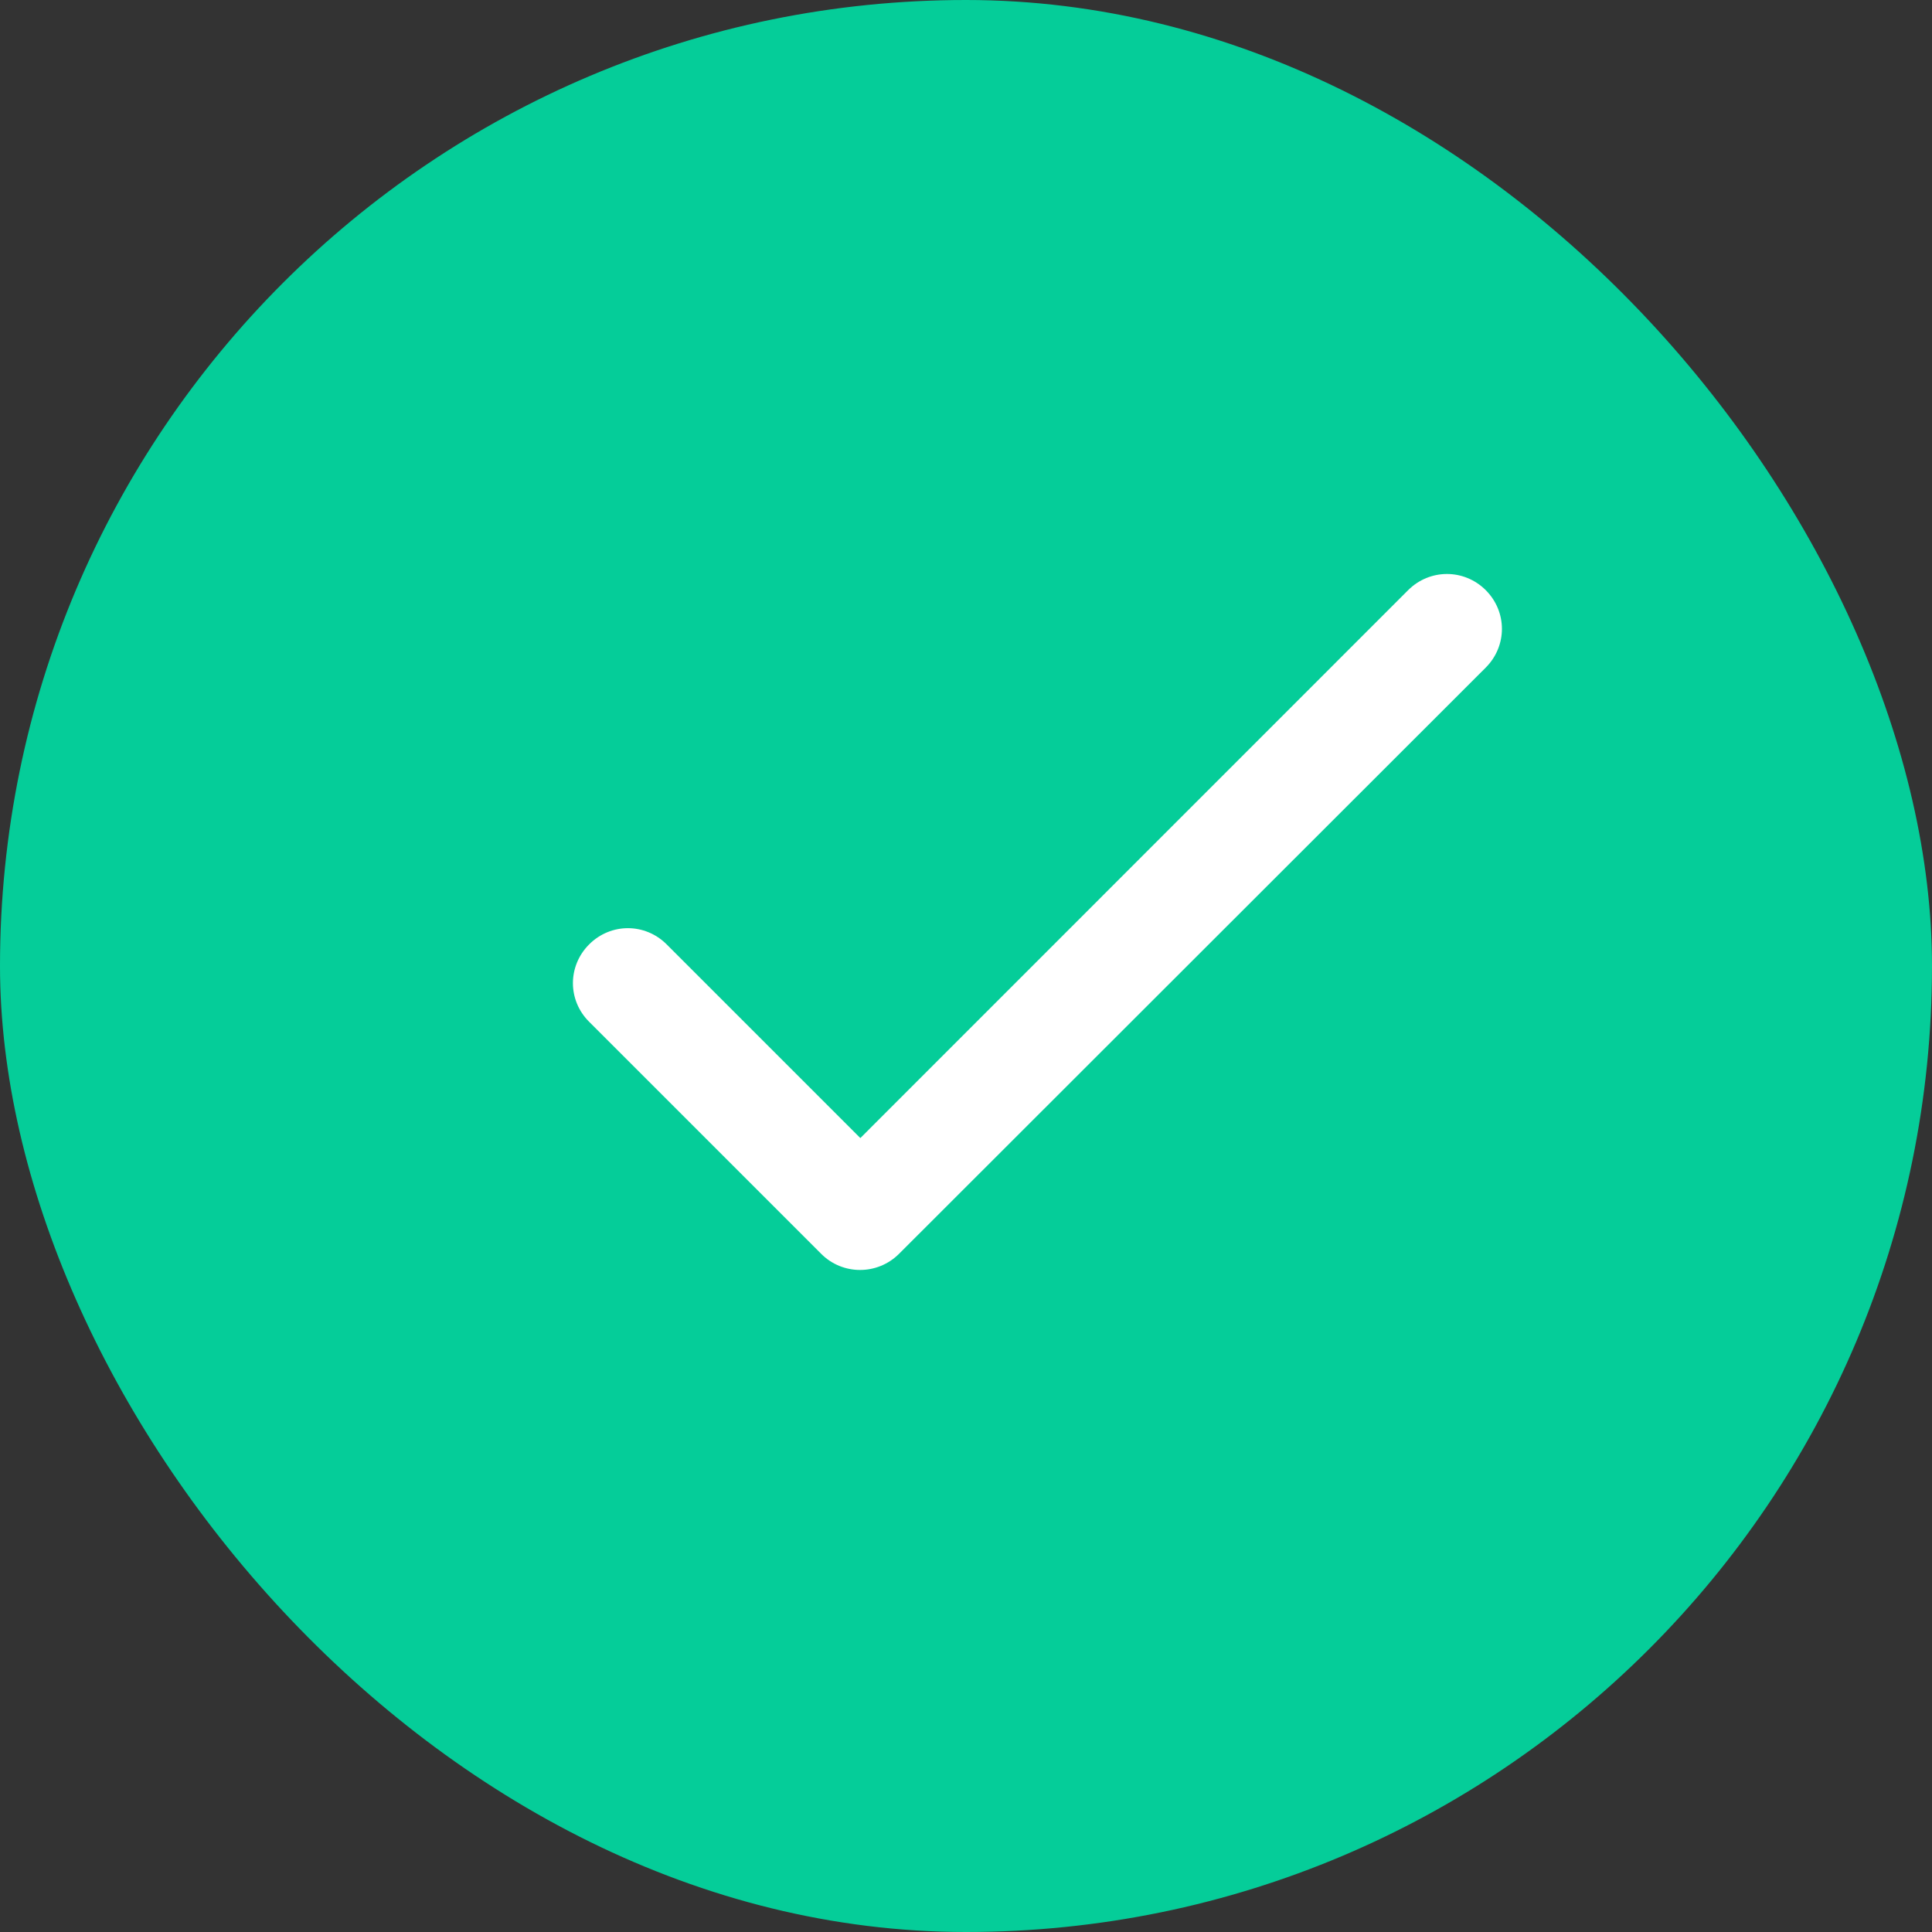 <svg width="16" height="16" viewBox="0 0 16 16" fill="none" xmlns="http://www.w3.org/2000/svg">
<rect x="0" y="0" width="16" height="16" fill="#333333" stroke="none"/>
<rect width="16" height="16" rx="8" fill="#05CD99"/>
<g clip-path="url(#clip0_2859_422)">
<path d="M7.125 9.425L5.521 7.821C5.342 7.642 5.058 7.642 4.879 7.821C4.7 8 4.7 8.284 4.879 8.462L6.8 10.383C6.978 10.562 7.267 10.562 7.446 10.383L12.304 5.529C12.483 5.35 12.483 5.066 12.304 4.887C12.125 4.709 11.841 4.709 11.662 4.887L7.125 9.425Z" fill="white"/>
</g>
<defs>
<clipPath id="clip0_2859_422">
<rect width="11" height="11" fill="white" transform="translate(3 2)"/>
</clipPath>
</defs>
</svg>
